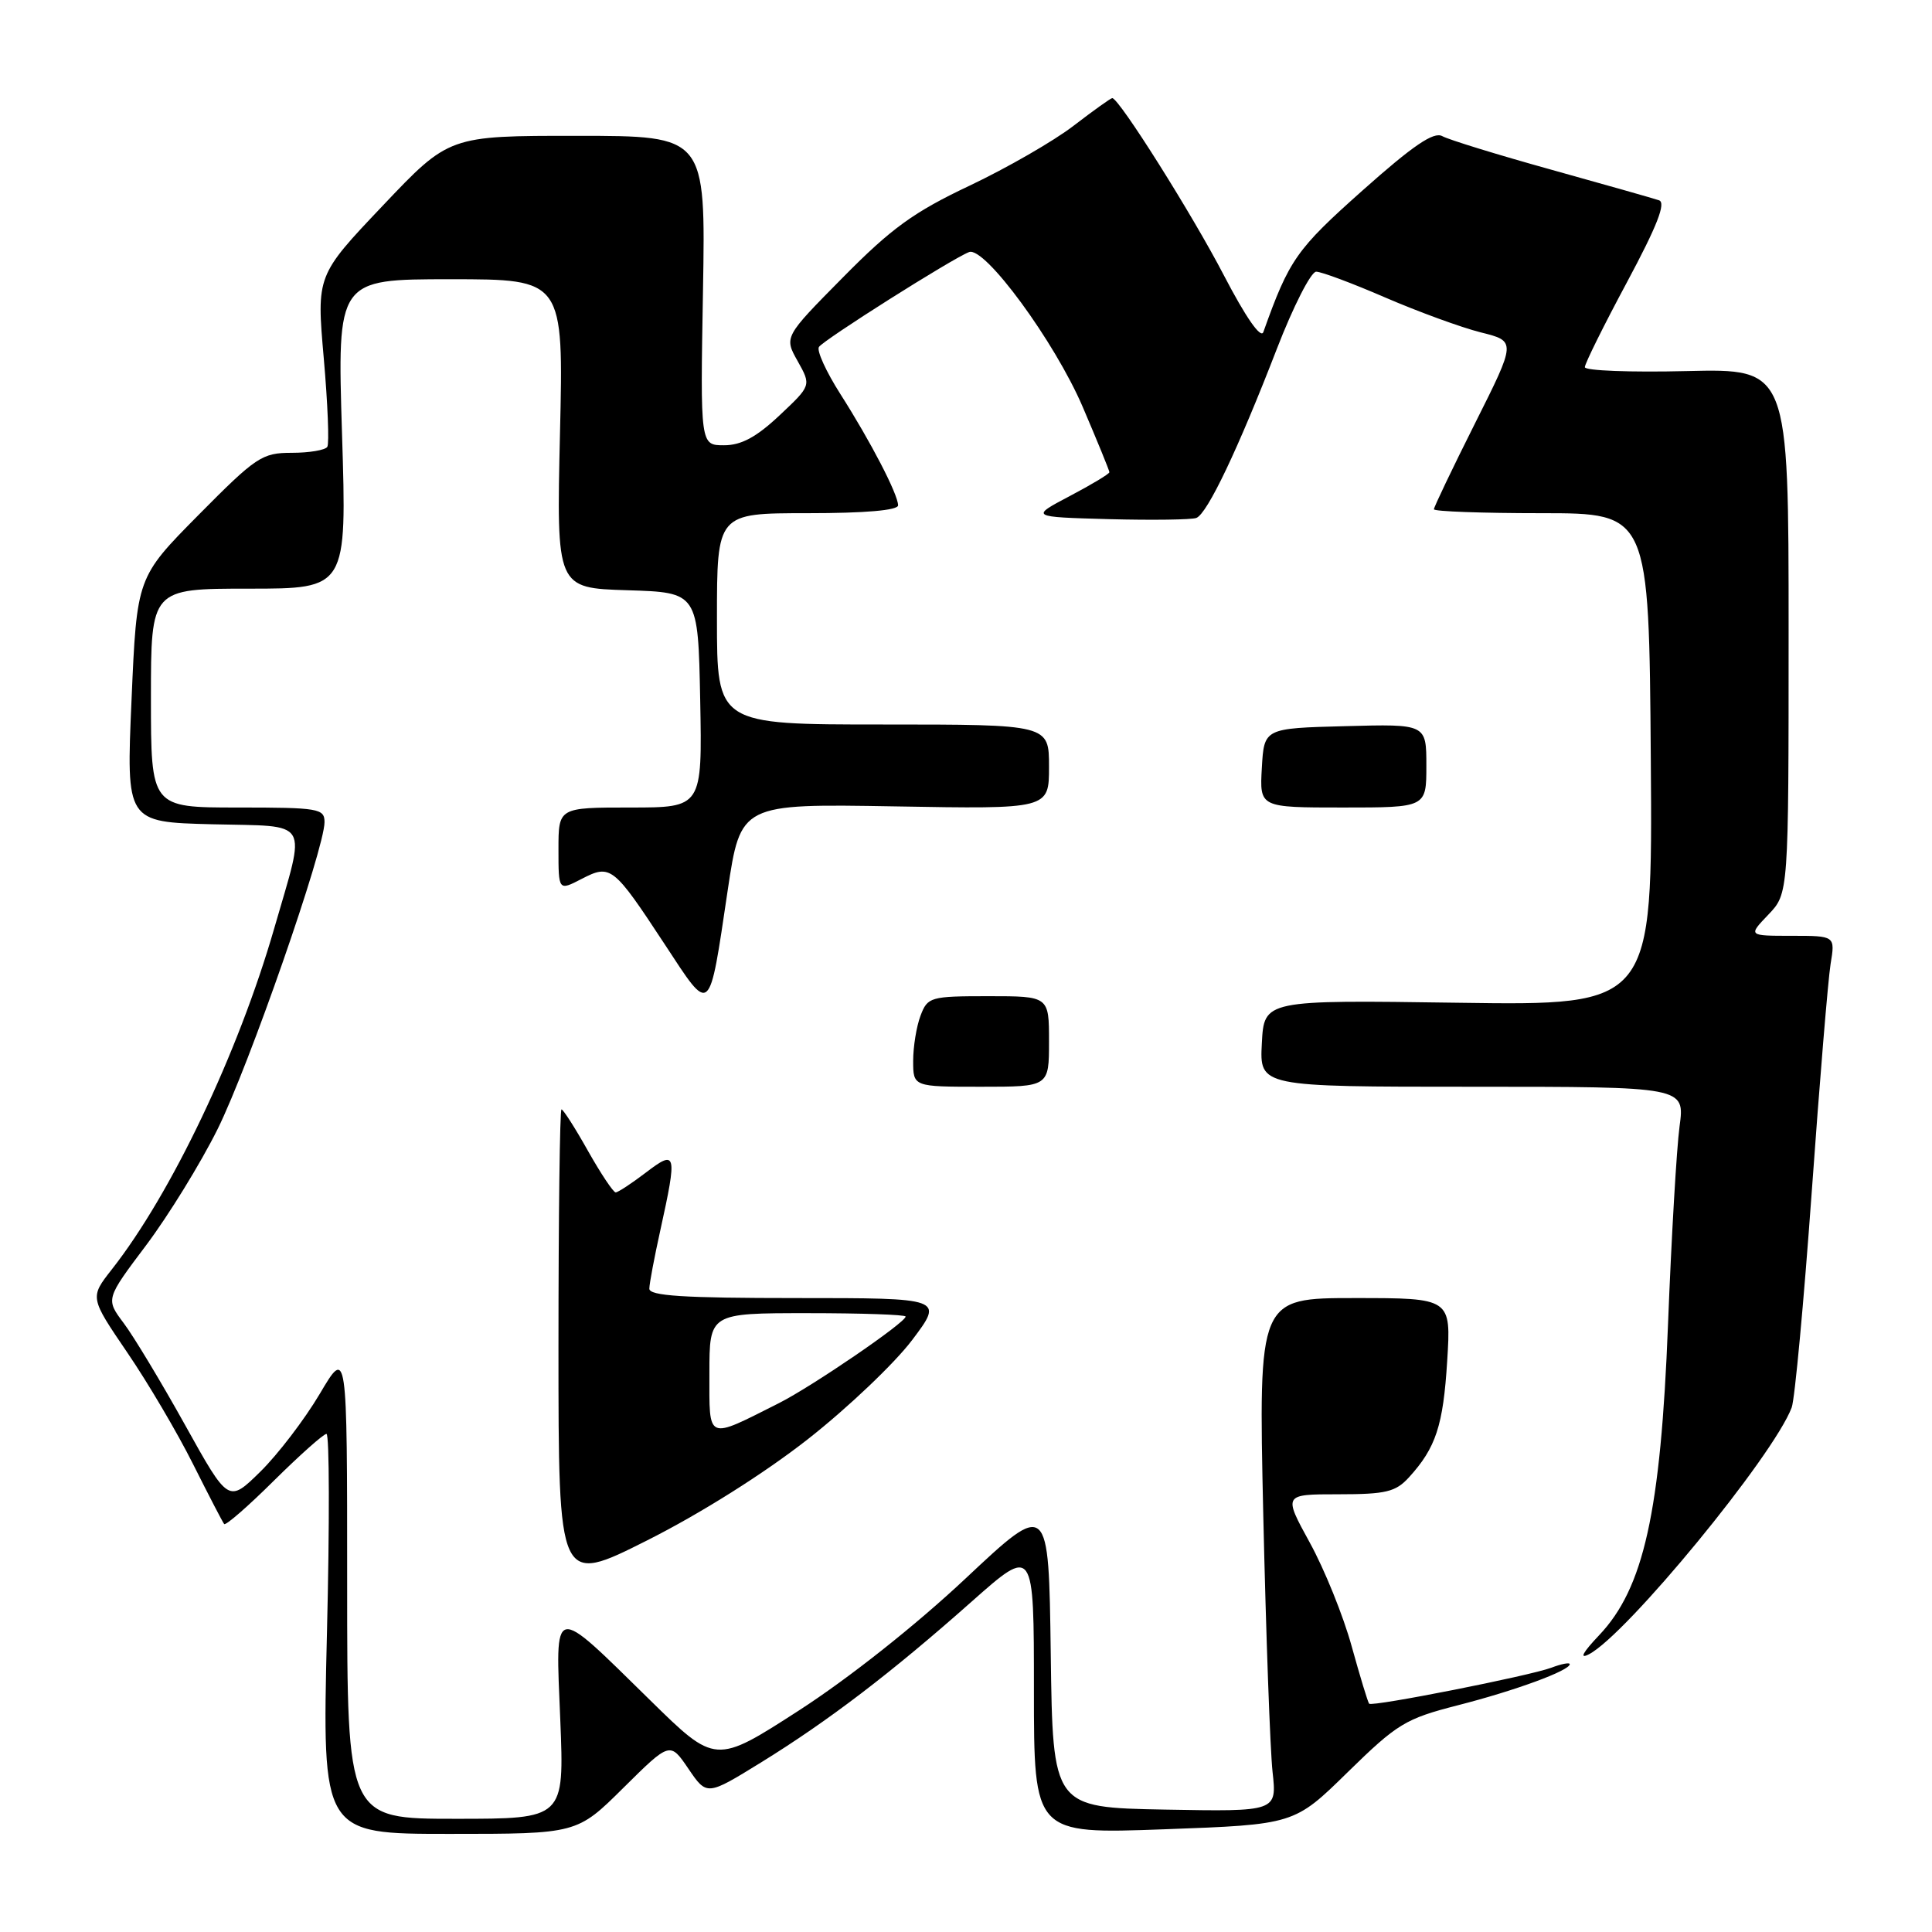 <?xml version="1.0" encoding="UTF-8" standalone="no"?>
<!DOCTYPE svg PUBLIC "-//W3C//DTD SVG 1.1//EN" "http://www.w3.org/Graphics/SVG/1.1/DTD/svg11.dtd" >
<svg xmlns="http://www.w3.org/2000/svg" xmlns:xlink="http://www.w3.org/1999/xlink" version="1.1" viewBox="0 0 256 256">
 <g >
 <path fill="currentColor"
d=" M 82.61 236.89 C 88.78 230.78 88.78 230.78 91.22 234.37 C 93.66 237.96 93.66 237.96 100.83 233.54 C 109.77 228.02 118.12 221.65 128.75 212.22 C 137.00 204.91 137.00 204.91 137.00 223.97 C 137.00 243.02 137.00 243.02 154.25 242.39 C 171.50 241.76 171.50 241.76 178.58 234.82 C 185.15 228.39 186.22 227.74 193.16 225.96 C 200.76 224.02 208.00 221.36 208.00 220.51 C 208.00 220.26 206.90 220.47 205.56 220.98 C 202.76 222.04 181.85 226.18 181.42 225.75 C 181.26 225.60 180.22 222.17 179.10 218.13 C 177.99 214.10 175.49 207.92 173.55 204.40 C 170.04 198.00 170.04 198.00 177.34 198.00 C 183.65 198.00 184.93 197.69 186.70 195.75 C 190.26 191.84 191.23 188.91 191.76 180.34 C 192.28 172.00 192.28 172.00 179.51 172.00 C 166.75 172.00 166.75 172.00 167.39 200.75 C 167.75 216.56 168.30 231.87 168.62 234.78 C 169.20 240.05 169.20 240.05 154.35 239.78 C 139.50 239.50 139.50 239.50 139.23 219.16 C 138.96 198.82 138.96 198.82 127.94 209.16 C 121.37 215.33 112.47 222.38 105.87 226.64 C 94.80 233.78 94.80 233.78 86.15 225.29 C 73.00 212.40 73.60 212.27 74.24 227.89 C 74.77 241.00 74.77 241.00 60.38 241.00 C 46.00 241.00 46.00 241.00 46.00 209.77 C 46.00 178.55 46.00 178.55 42.36 184.71 C 40.35 188.10 36.81 192.73 34.49 195.01 C 30.27 199.15 30.27 199.15 24.53 188.83 C 21.37 183.15 17.71 177.07 16.39 175.32 C 14.00 172.13 14.00 172.13 19.38 164.98 C 22.33 161.05 26.59 154.13 28.84 149.60 C 32.99 141.22 43.00 112.48 43.00 108.94 C 43.00 107.13 42.22 107.00 31.50 107.00 C 20.00 107.00 20.00 107.00 20.00 92.50 C 20.00 78.00 20.00 78.00 32.98 78.00 C 45.96 78.00 45.96 78.00 45.32 57.50 C 44.68 37.00 44.68 37.00 59.68 37.00 C 74.68 37.00 74.68 37.00 74.20 57.46 C 73.73 77.92 73.73 77.92 83.12 78.21 C 92.50 78.50 92.50 78.50 92.78 92.75 C 93.05 107.00 93.05 107.00 83.53 107.00 C 74.00 107.00 74.00 107.00 74.00 112.53 C 74.00 118.05 74.00 118.05 77.07 116.46 C 80.92 114.47 81.27 114.76 88.09 125.14 C 94.24 134.51 93.92 134.79 96.42 118.00 C 98.14 106.50 98.14 106.50 118.57 106.85 C 139.00 107.21 139.00 107.21 139.00 101.60 C 139.00 96.00 139.00 96.00 117.00 96.00 C 95.00 96.00 95.00 96.00 95.00 82.00 C 95.00 68.00 95.00 68.00 107.00 68.00 C 114.64 68.00 119.00 67.62 119.00 66.96 C 119.00 65.51 115.37 58.51 111.34 52.19 C 109.48 49.27 108.20 46.48 108.51 45.98 C 109.07 45.07 126.18 34.25 128.41 33.40 C 130.47 32.61 139.76 45.27 143.47 53.93 C 145.41 58.47 147.00 62.35 147.00 62.57 C 147.00 62.79 144.64 64.21 141.75 65.73 C 136.50 68.50 136.50 68.50 146.93 68.79 C 152.67 68.94 157.89 68.87 158.52 68.63 C 159.98 68.07 164.06 59.49 169.18 46.25 C 171.36 40.61 173.71 36.00 174.40 36.00 C 175.09 36.00 179.21 37.54 183.57 39.43 C 187.93 41.31 193.62 43.39 196.20 44.04 C 200.91 45.21 200.91 45.21 195.45 56.09 C 192.45 62.07 190.00 67.20 190.00 67.48 C 190.00 67.77 196.41 68.00 204.25 68.00 C 218.50 68.00 218.50 68.00 218.74 100.62 C 218.98 133.24 218.98 133.24 193.24 132.87 C 167.50 132.50 167.50 132.50 167.20 138.25 C 166.90 144.00 166.90 144.00 195.08 144.00 C 223.26 144.00 223.26 144.00 222.55 149.25 C 222.16 152.14 221.47 163.95 221.02 175.50 C 220.05 200.38 217.81 210.45 211.88 216.69 C 209.71 218.98 209.23 219.88 210.54 219.20 C 215.49 216.66 235.00 192.91 237.41 186.50 C 237.82 185.40 239.01 172.57 240.06 158.00 C 241.10 143.43 242.23 129.81 242.56 127.75 C 243.18 124.00 243.18 124.00 237.40 124.00 C 231.63 124.00 231.63 124.00 234.31 121.20 C 237.00 118.39 237.00 118.39 237.00 83.62 C 237.00 48.85 237.00 48.85 223.50 49.17 C 216.07 49.35 210.00 49.12 210.00 48.65 C 210.00 48.18 212.51 43.12 215.58 37.40 C 219.58 29.93 220.78 26.87 219.83 26.54 C 219.10 26.29 212.68 24.47 205.57 22.49 C 198.45 20.51 191.95 18.51 191.11 18.04 C 189.98 17.41 187.24 19.27 180.54 25.24 C 171.78 33.04 170.83 34.38 167.40 44.00 C 167.07 44.93 165.07 42.05 162.18 36.50 C 157.96 28.37 148.27 13.00 147.38 13.00 C 147.18 13.00 144.88 14.65 142.26 16.66 C 139.64 18.68 133.45 22.24 128.50 24.59 C 121.09 28.09 118.12 30.24 111.70 36.75 C 103.89 44.65 103.89 44.65 105.70 47.86 C 107.50 51.08 107.50 51.08 103.29 55.04 C 100.23 57.92 98.22 59.00 95.94 59.00 C 92.79 59.00 92.79 59.00 93.15 38.50 C 93.50 18.00 93.50 18.00 76.50 18.00 C 59.50 17.99 59.50 17.99 50.72 27.25 C 41.94 36.50 41.94 36.50 42.90 47.46 C 43.43 53.49 43.64 58.77 43.37 59.21 C 43.10 59.64 40.99 60.00 38.67 60.00 C 34.72 60.00 33.95 60.51 26.29 68.25 C 18.13 76.50 18.13 76.50 17.43 92.72 C 16.72 108.93 16.72 108.93 28.11 109.22 C 41.33 109.55 40.58 108.29 36.34 123.00 C 31.56 139.56 22.70 158.17 14.81 168.21 C 11.90 171.92 11.90 171.92 16.86 179.21 C 19.60 183.22 23.52 189.88 25.58 194.00 C 27.65 198.12 29.50 201.70 29.70 201.94 C 29.89 202.19 32.87 199.60 36.30 196.19 C 39.74 192.79 42.87 190.00 43.26 190.00 C 43.65 190.00 43.68 201.93 43.32 216.50 C 42.68 243.00 42.68 243.00 59.56 243.00 C 76.45 243.00 76.45 243.00 82.61 236.89 Z  M 107.07 190.68 C 112.33 186.55 118.53 180.65 120.85 177.58 C 125.06 172.00 125.06 172.00 105.53 172.00 C 90.55 172.00 86.01 171.71 86.04 170.75 C 86.05 170.06 86.71 166.57 87.50 163.00 C 89.76 152.74 89.64 152.27 85.57 155.38 C 83.68 156.82 81.88 158.00 81.58 158.00 C 81.27 158.00 79.62 155.53 77.91 152.50 C 76.21 149.47 74.63 147.00 74.40 147.00 C 74.18 147.00 74.00 161.18 74.00 178.51 C 74.00 210.02 74.00 210.02 85.75 204.11 C 92.86 200.53 101.27 195.23 107.07 190.68 Z  M 139.00 138.00 C 139.00 132.00 139.00 132.00 130.98 132.00 C 123.28 132.00 122.91 132.11 121.98 134.57 C 121.44 135.98 121.00 138.68 121.00 140.57 C 121.00 144.00 121.00 144.00 130.00 144.00 C 139.00 144.00 139.00 144.00 139.00 138.00 Z  M 189.00 101.47 C 189.00 95.93 189.00 95.93 178.25 96.22 C 167.50 96.50 167.50 96.50 167.20 101.75 C 166.90 107.00 166.90 107.00 177.95 107.00 C 189.00 107.00 189.00 107.00 189.00 101.47 Z  M 94.00 181.98 C 94.00 174.00 94.00 174.00 107.00 174.00 C 114.15 174.00 120.00 174.20 120.00 174.45 C 120.00 175.24 107.65 183.68 103.22 185.92 C 93.53 190.80 94.00 191.00 94.00 181.98 Z "/>
</g>
</svg>